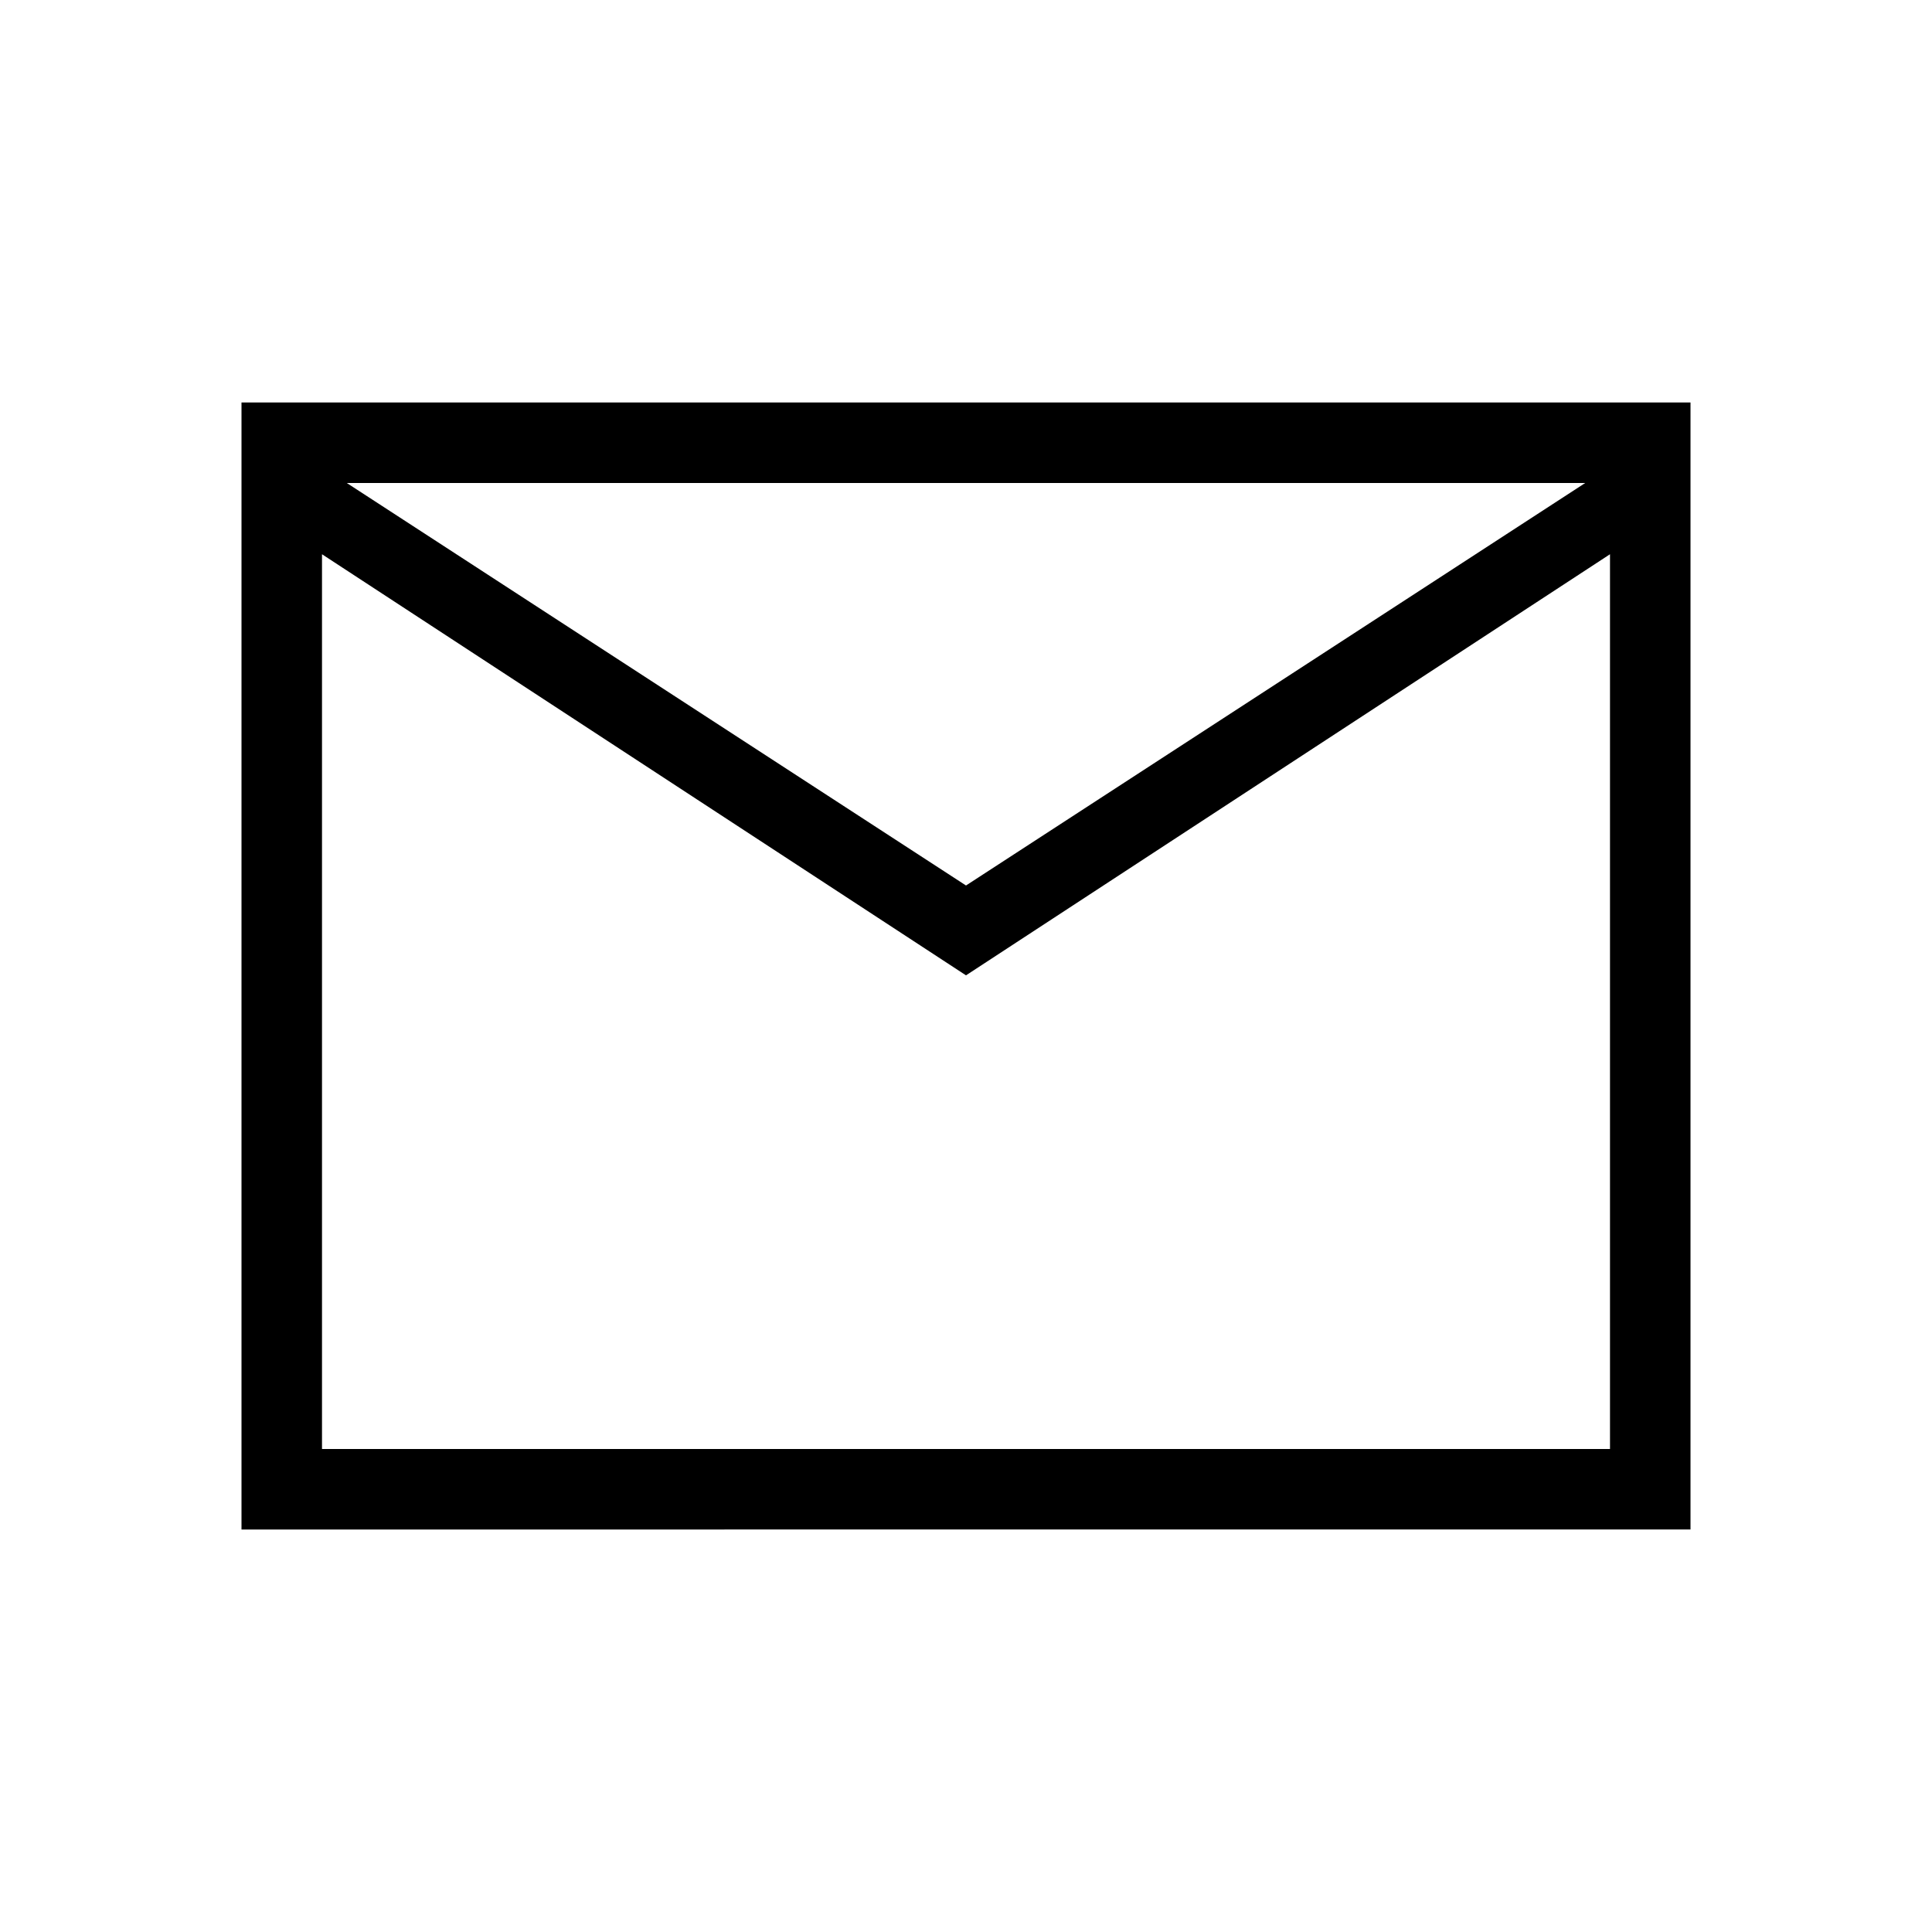 <svg xmlns="http://www.w3.org/2000/svg" width="128" height="128" viewBox="0 0 24 24"><path fill="currentColor" d="M3 19V5h18v14zm9-6.884L4 6.885V18h16V6.885zM12 11l7.692-5H4.308zM4 6.885V6v12z"/></svg>